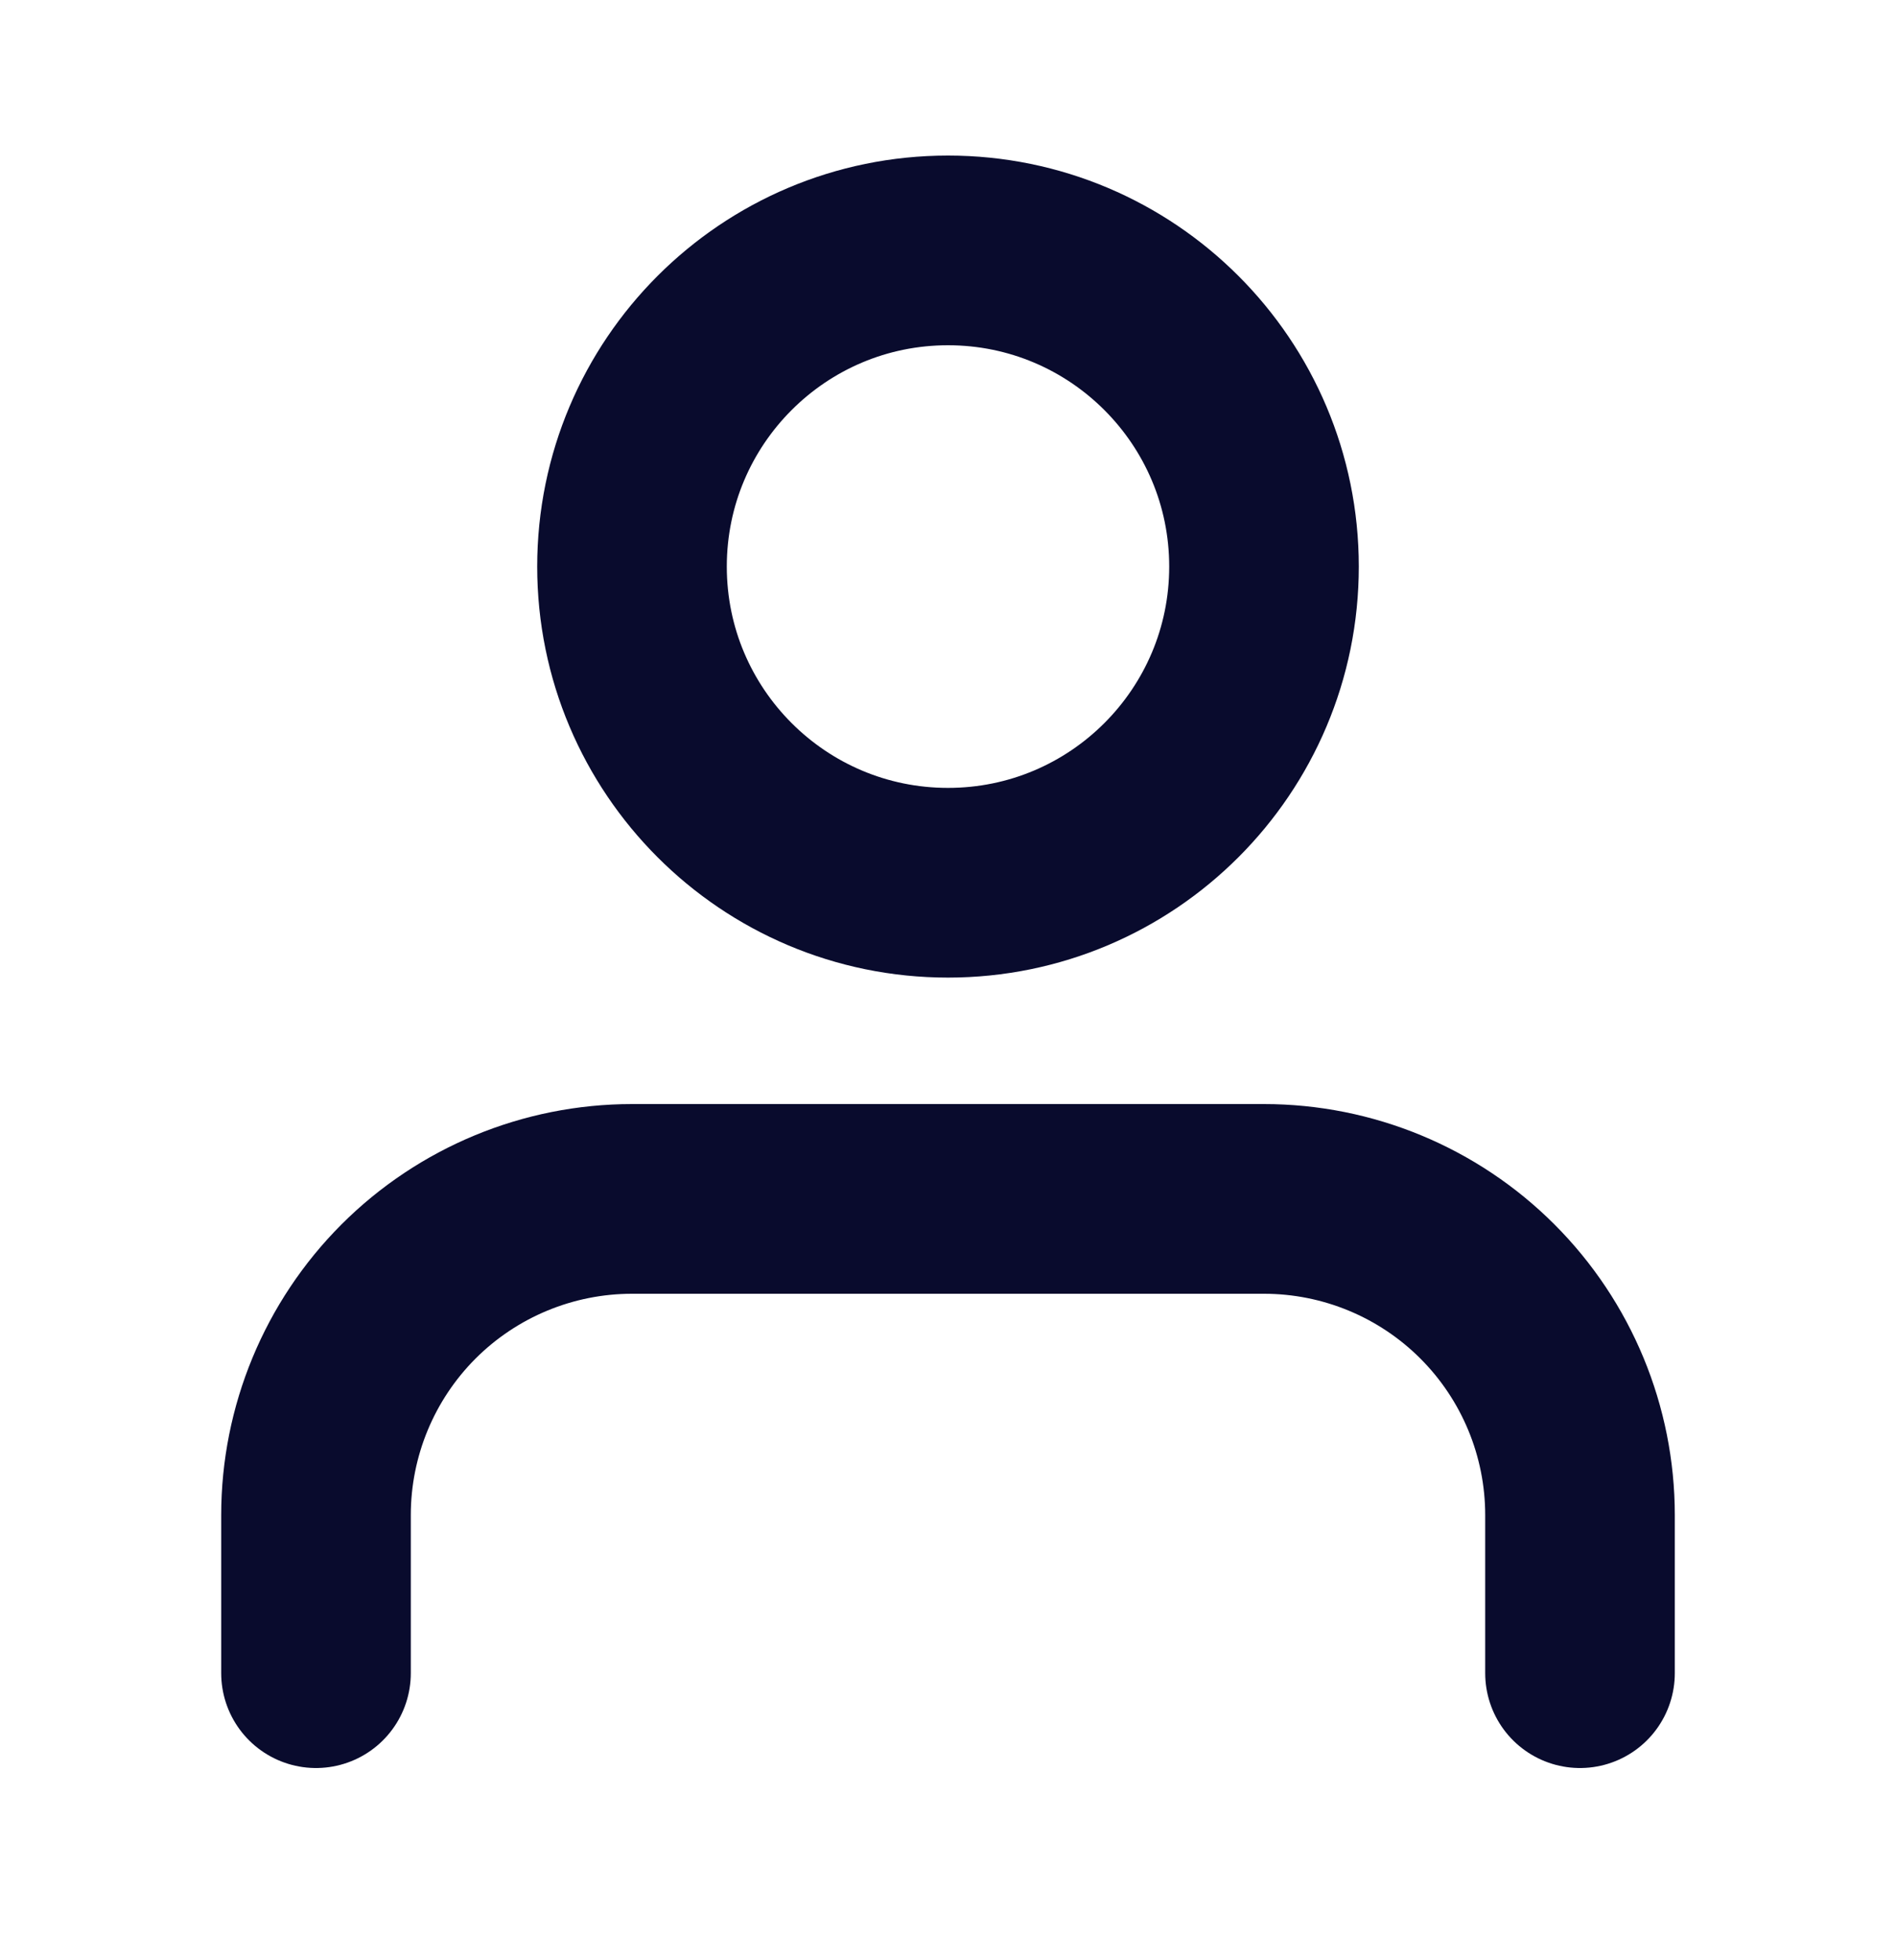 <svg width="30" height="31" viewBox="0 0 30 31" fill="none" xmlns="http://www.w3.org/2000/svg">
<path d="M25 26.46V23.96C25 22.634 24.473 21.362 23.535 20.424C22.598 19.487 21.326 18.96 20 18.96H10C8.674 18.96 7.402 19.487 6.464 20.424C5.527 21.362 5 22.634 5 23.96V26.46M20 8.96C20 11.721 17.761 13.96 15 13.96C12.239 13.96 10 11.721 10 8.96C10 6.199 12.239 3.96 15 3.96C17.761 3.96 20 6.199 20 8.96Z" stroke="#090B2D" stroke-width="3" stroke-linecap="round" stroke-linejoin="round"/>
</svg>
